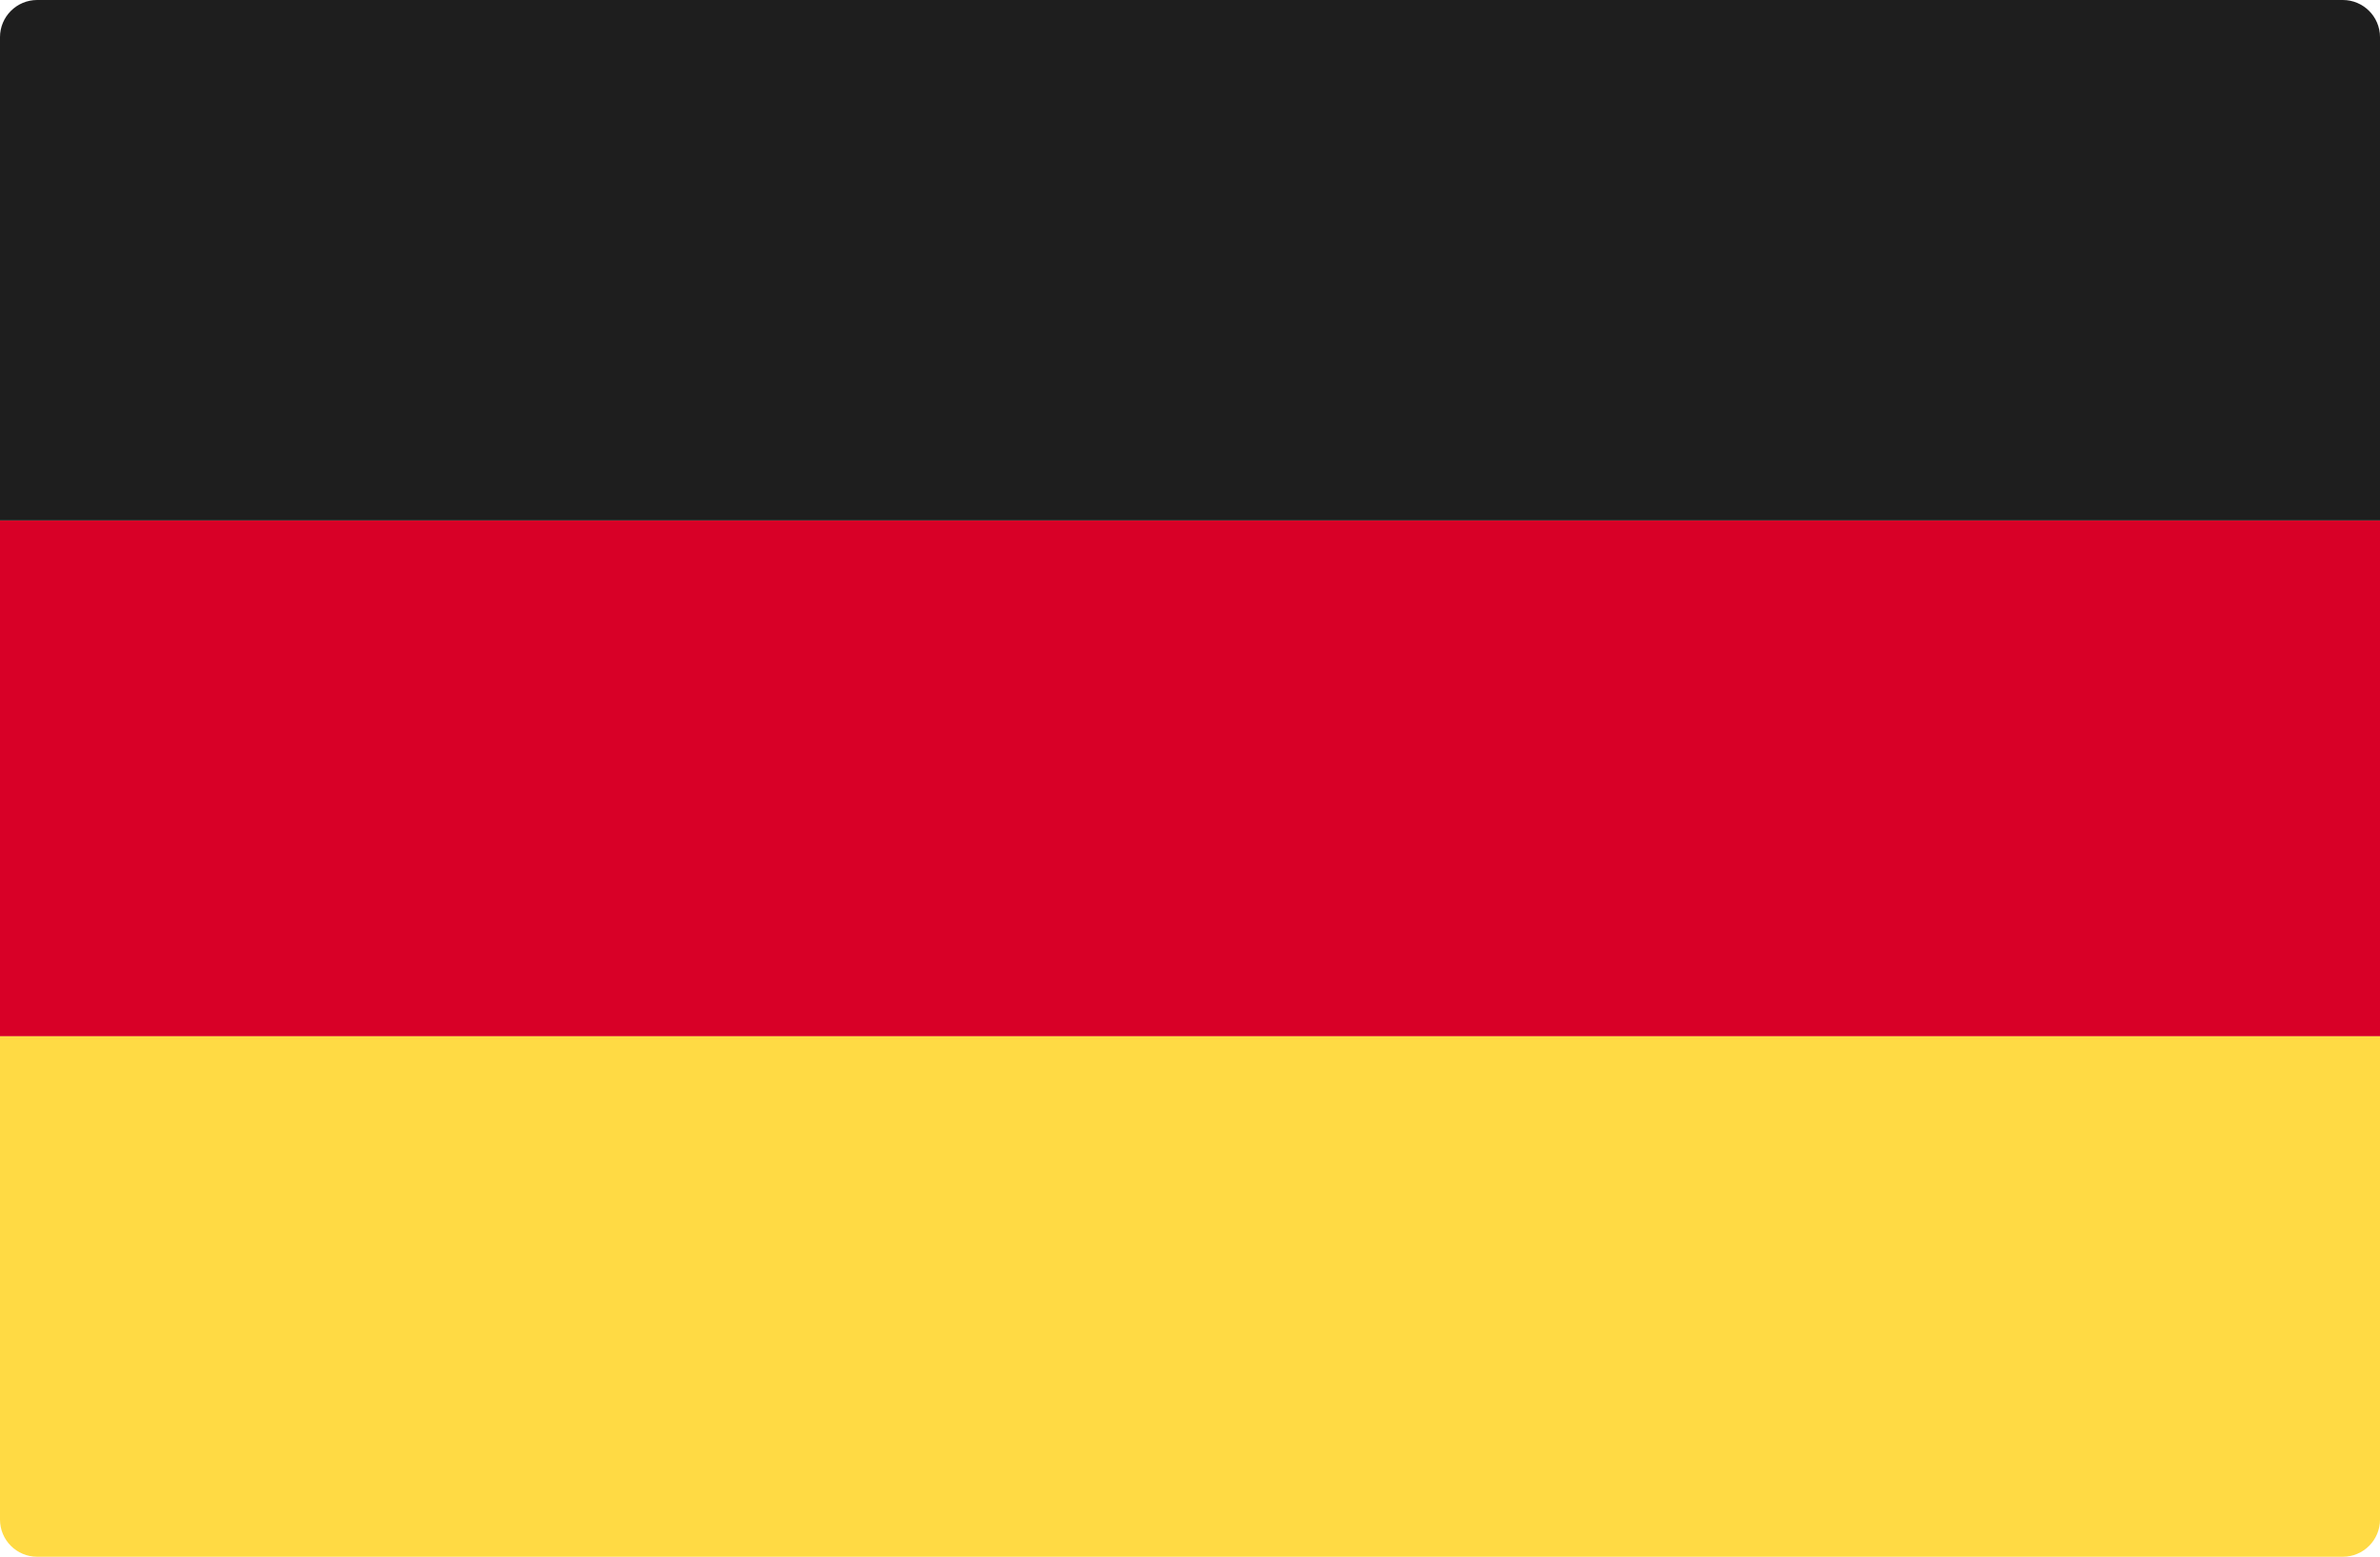 <svg width="512" height="335" viewBox="0 0 512 335" fill="none" xmlns="http://www.w3.org/2000/svg">
<path d="M512 112H0V223H512V112Z" fill="#D80027"/>
<path d="M0 8C0 3.582 3.582 0 8 0H504C508.418 0 512 3.582 512 8V112H0V8Z" fill="#1E1E1E"/>
<path d="M512 327C512 331.418 508.418 335 504 335H8C3.582 335 0 331.418 0 327V223H512V327Z" fill="#FFDA44"/>
</svg>
